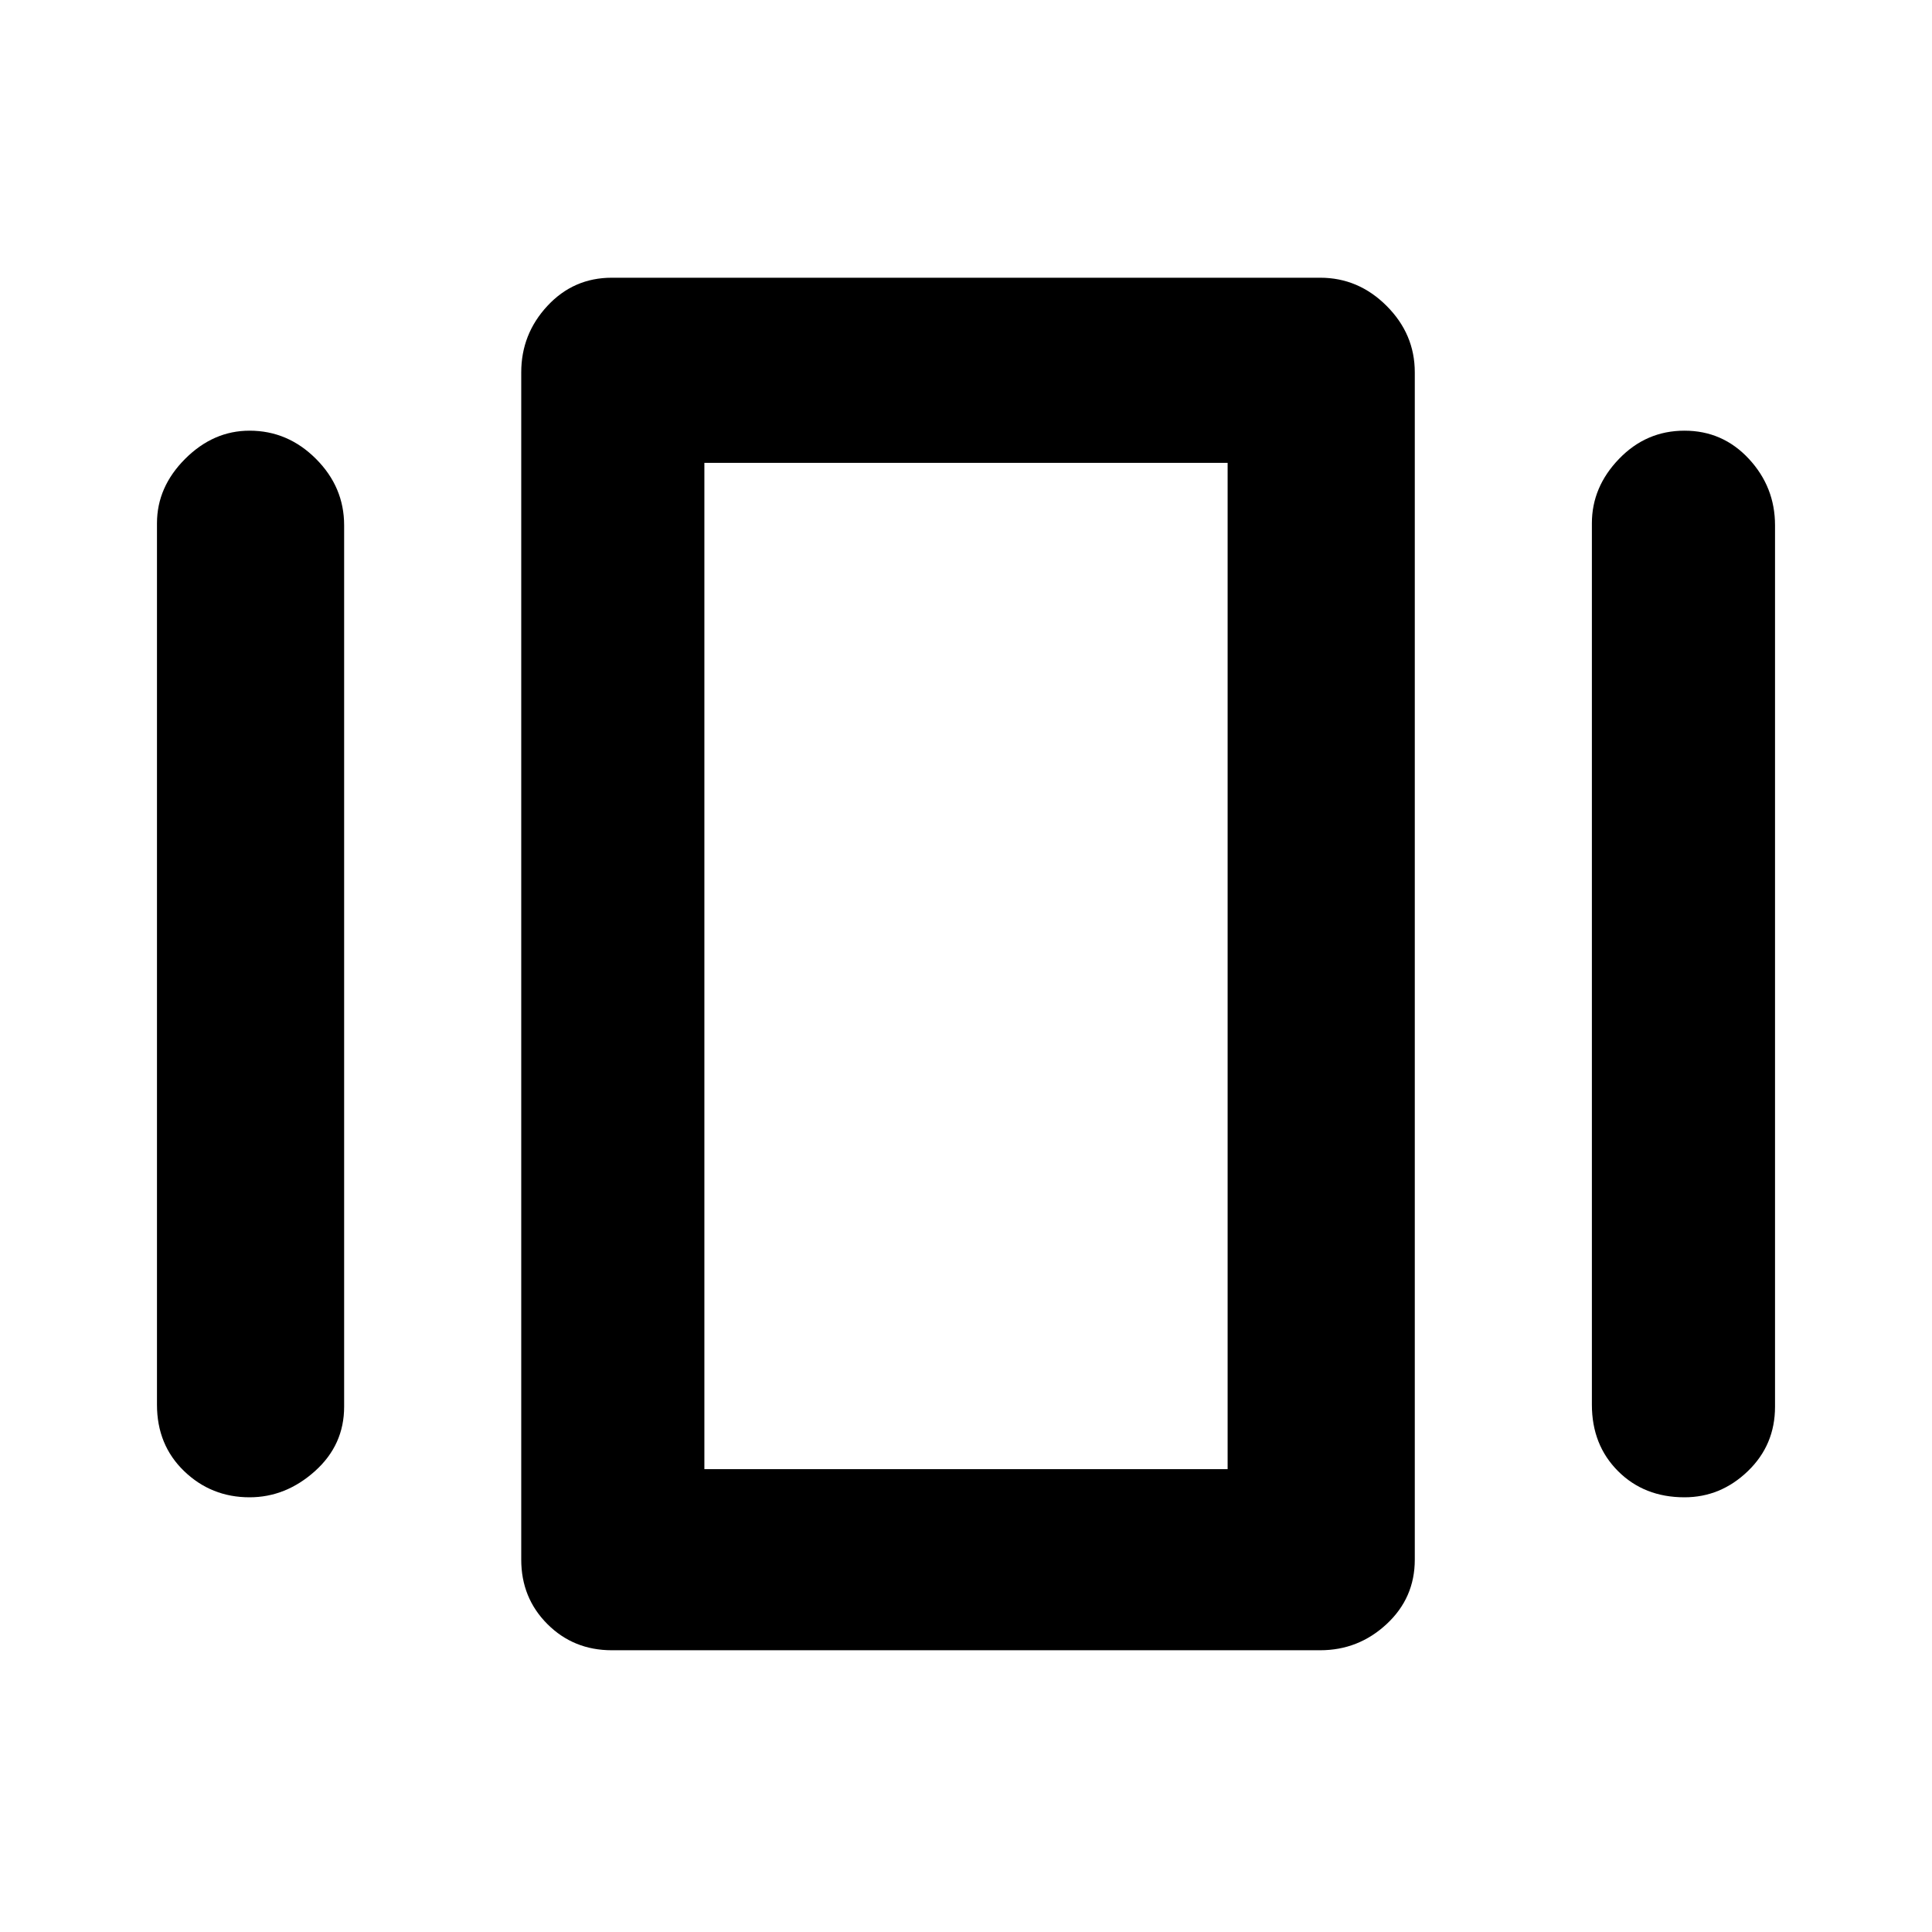 <svg xmlns="http://www.w3.org/2000/svg" height="48" width="48"><path d="M15.2 41q-.95 0-1.6-.65-.65-.65-.65-1.6V9.25q0-.95.65-1.65t1.6-.7h17.6q.95 0 1.65.7t.7 1.65v29.5q0 .95-.7 1.6-.7.65-1.65.65ZM3.9 34.9V13q0-.9.7-1.6.7-.7 1.6-.7.95 0 1.65.7t.7 1.65v21.9q0 .95-.725 1.6-.725.65-1.625.65-.95 0-1.625-.65T3.9 34.9Zm35.65 0V13q0-.9.675-1.6.675-.7 1.625-.7t1.6.7q.65.7.65 1.65v21.9q0 .95-.675 1.6-.675.65-1.575.65-1 0-1.65-.65-.65-.65-.65-1.65ZM17.5 36.5h13v-25h-13Zm0 0v-25 25Z"/></svg>